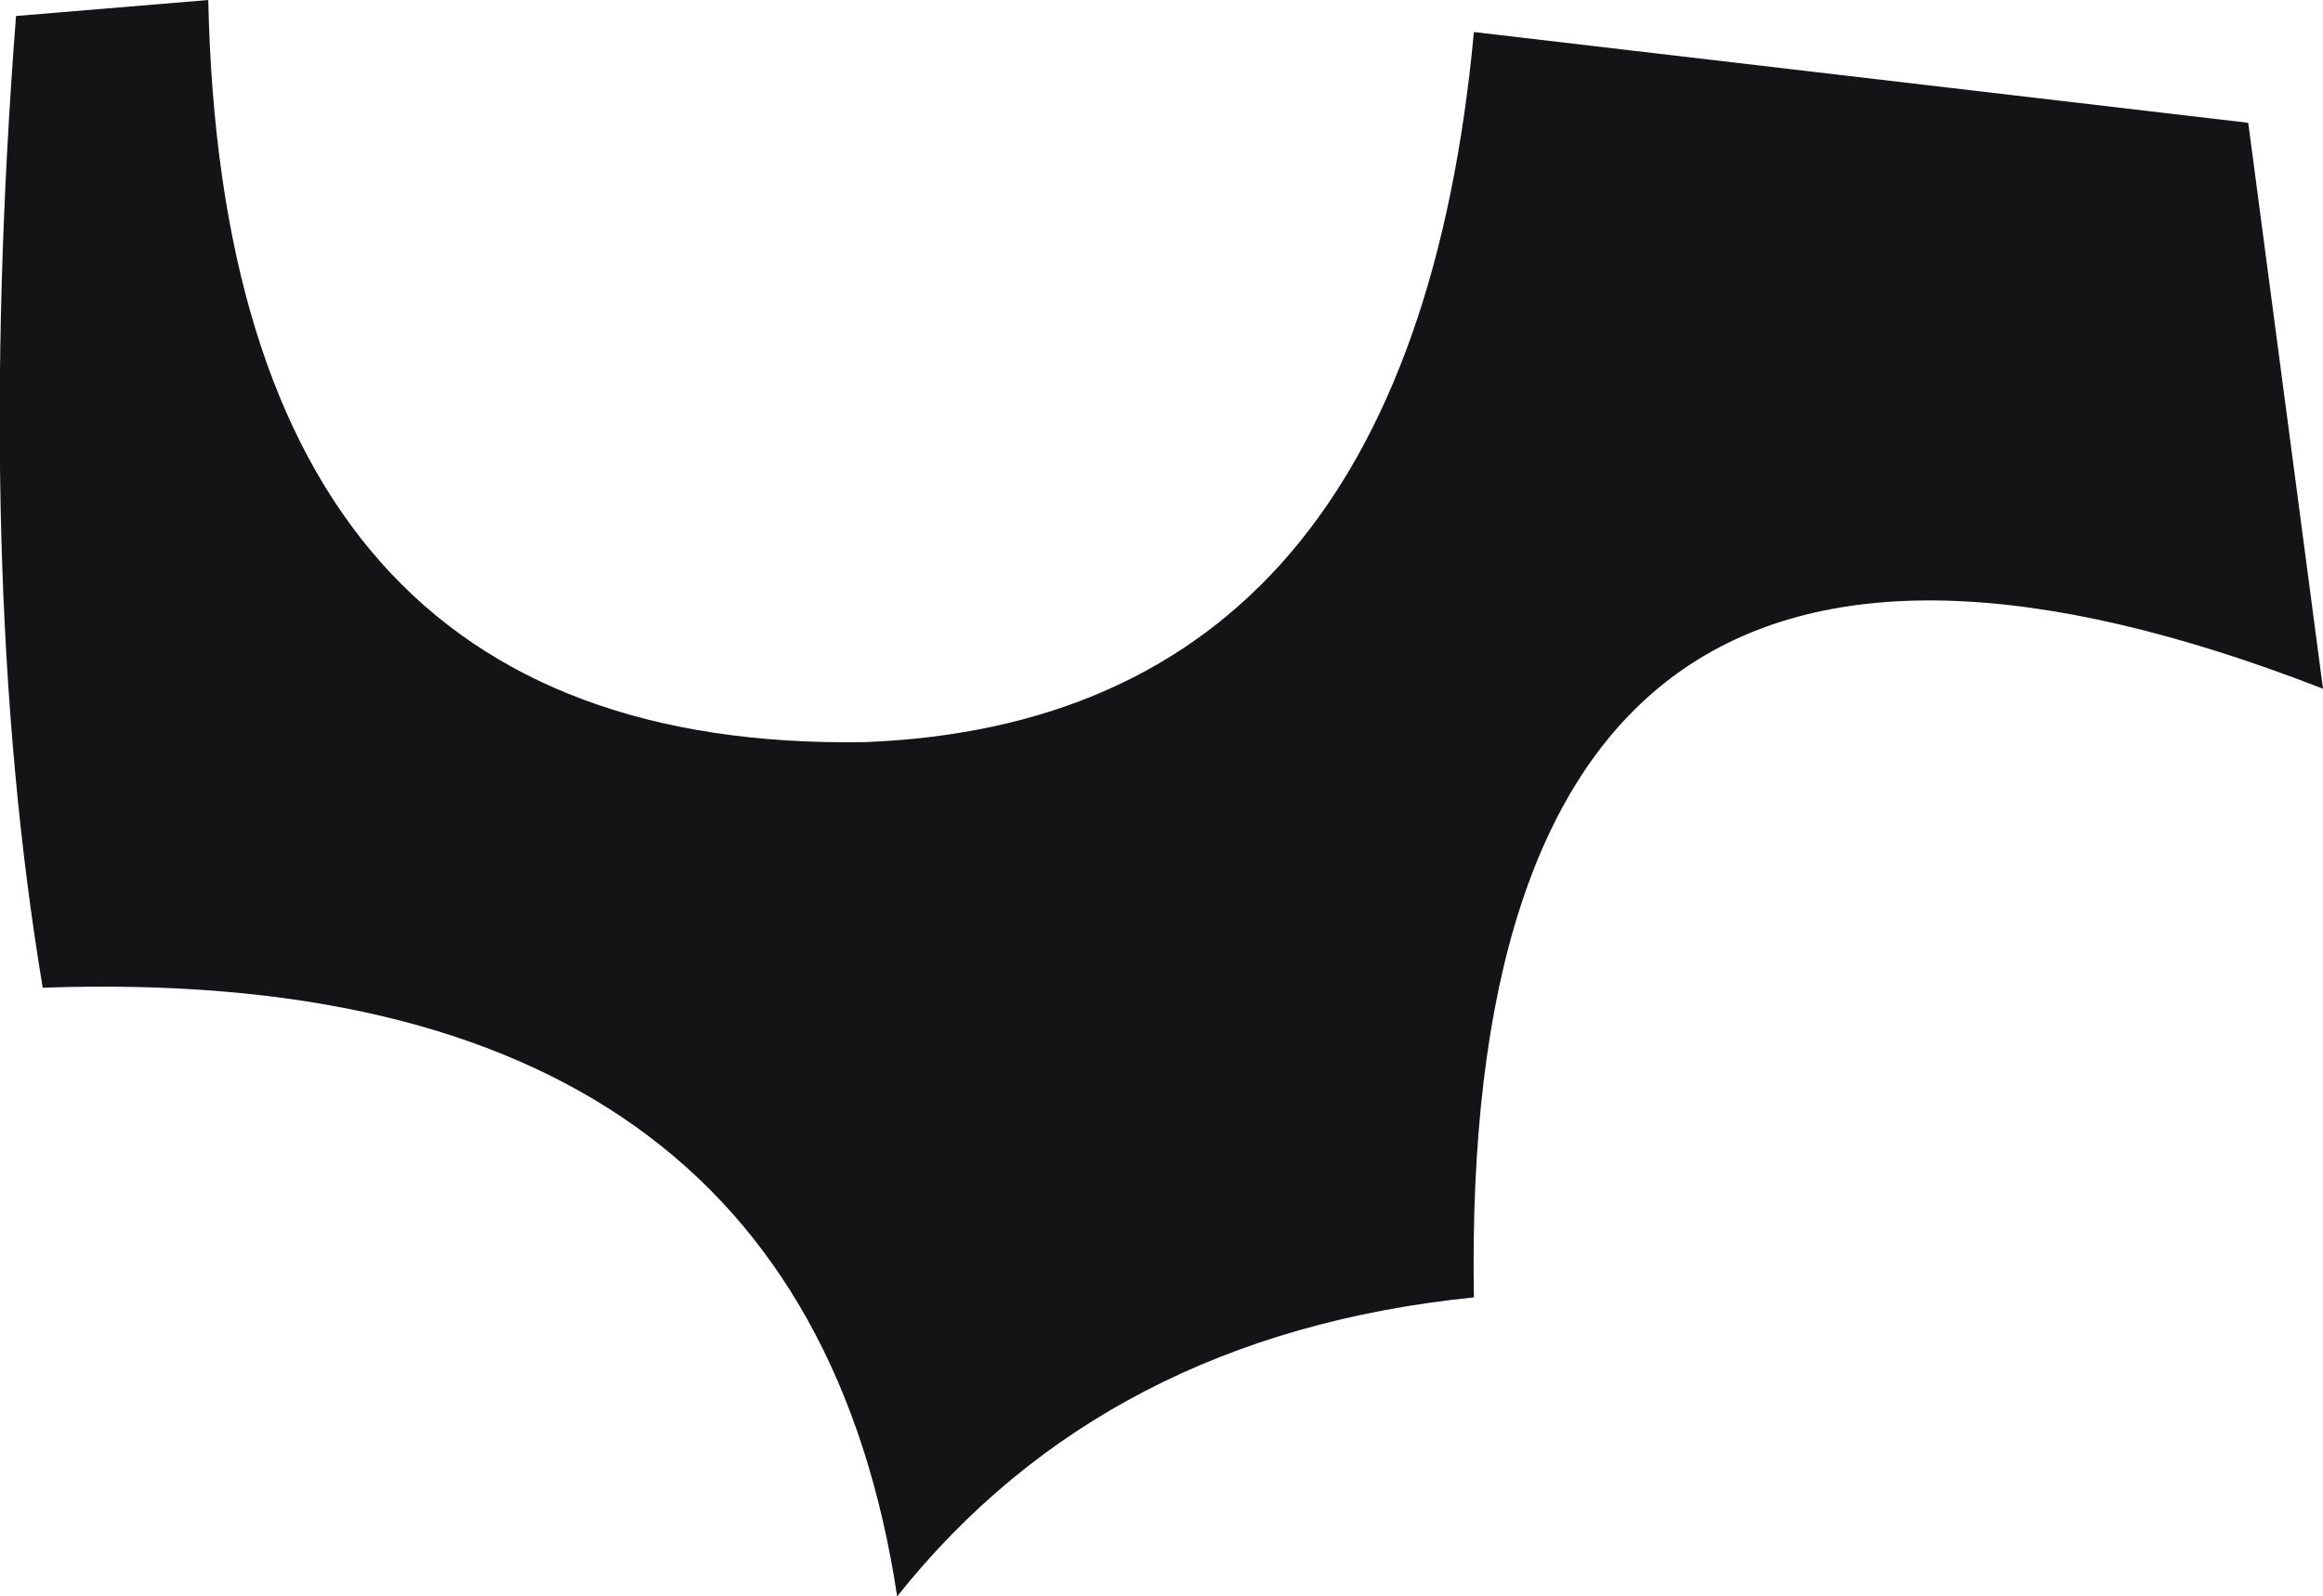 <?xml version="1.0" encoding="UTF-8" standalone="no"?>
<svg xmlns:xlink="http://www.w3.org/1999/xlink" height="14.95px" width="21.75px" xmlns="http://www.w3.org/2000/svg">
  <g transform="matrix(1.0, 0.0, 0.0, 1.0, 0.0, 0.0)">
    <path d="M13.8 12.15 Q10.35 12.5 8.4 14.95 7.5 9.0 0.4 9.25 -0.25 5.35 0.15 0.15 L1.95 0.0 Q2.1 7.05 8.1 6.95 13.2 6.75 13.8 0.3 L21.05 1.15 21.75 6.45 Q13.65 3.3 13.8 12.15" fill="#141417" fill-rule="evenodd" stroke="none"/>
  </g>
</svg>
